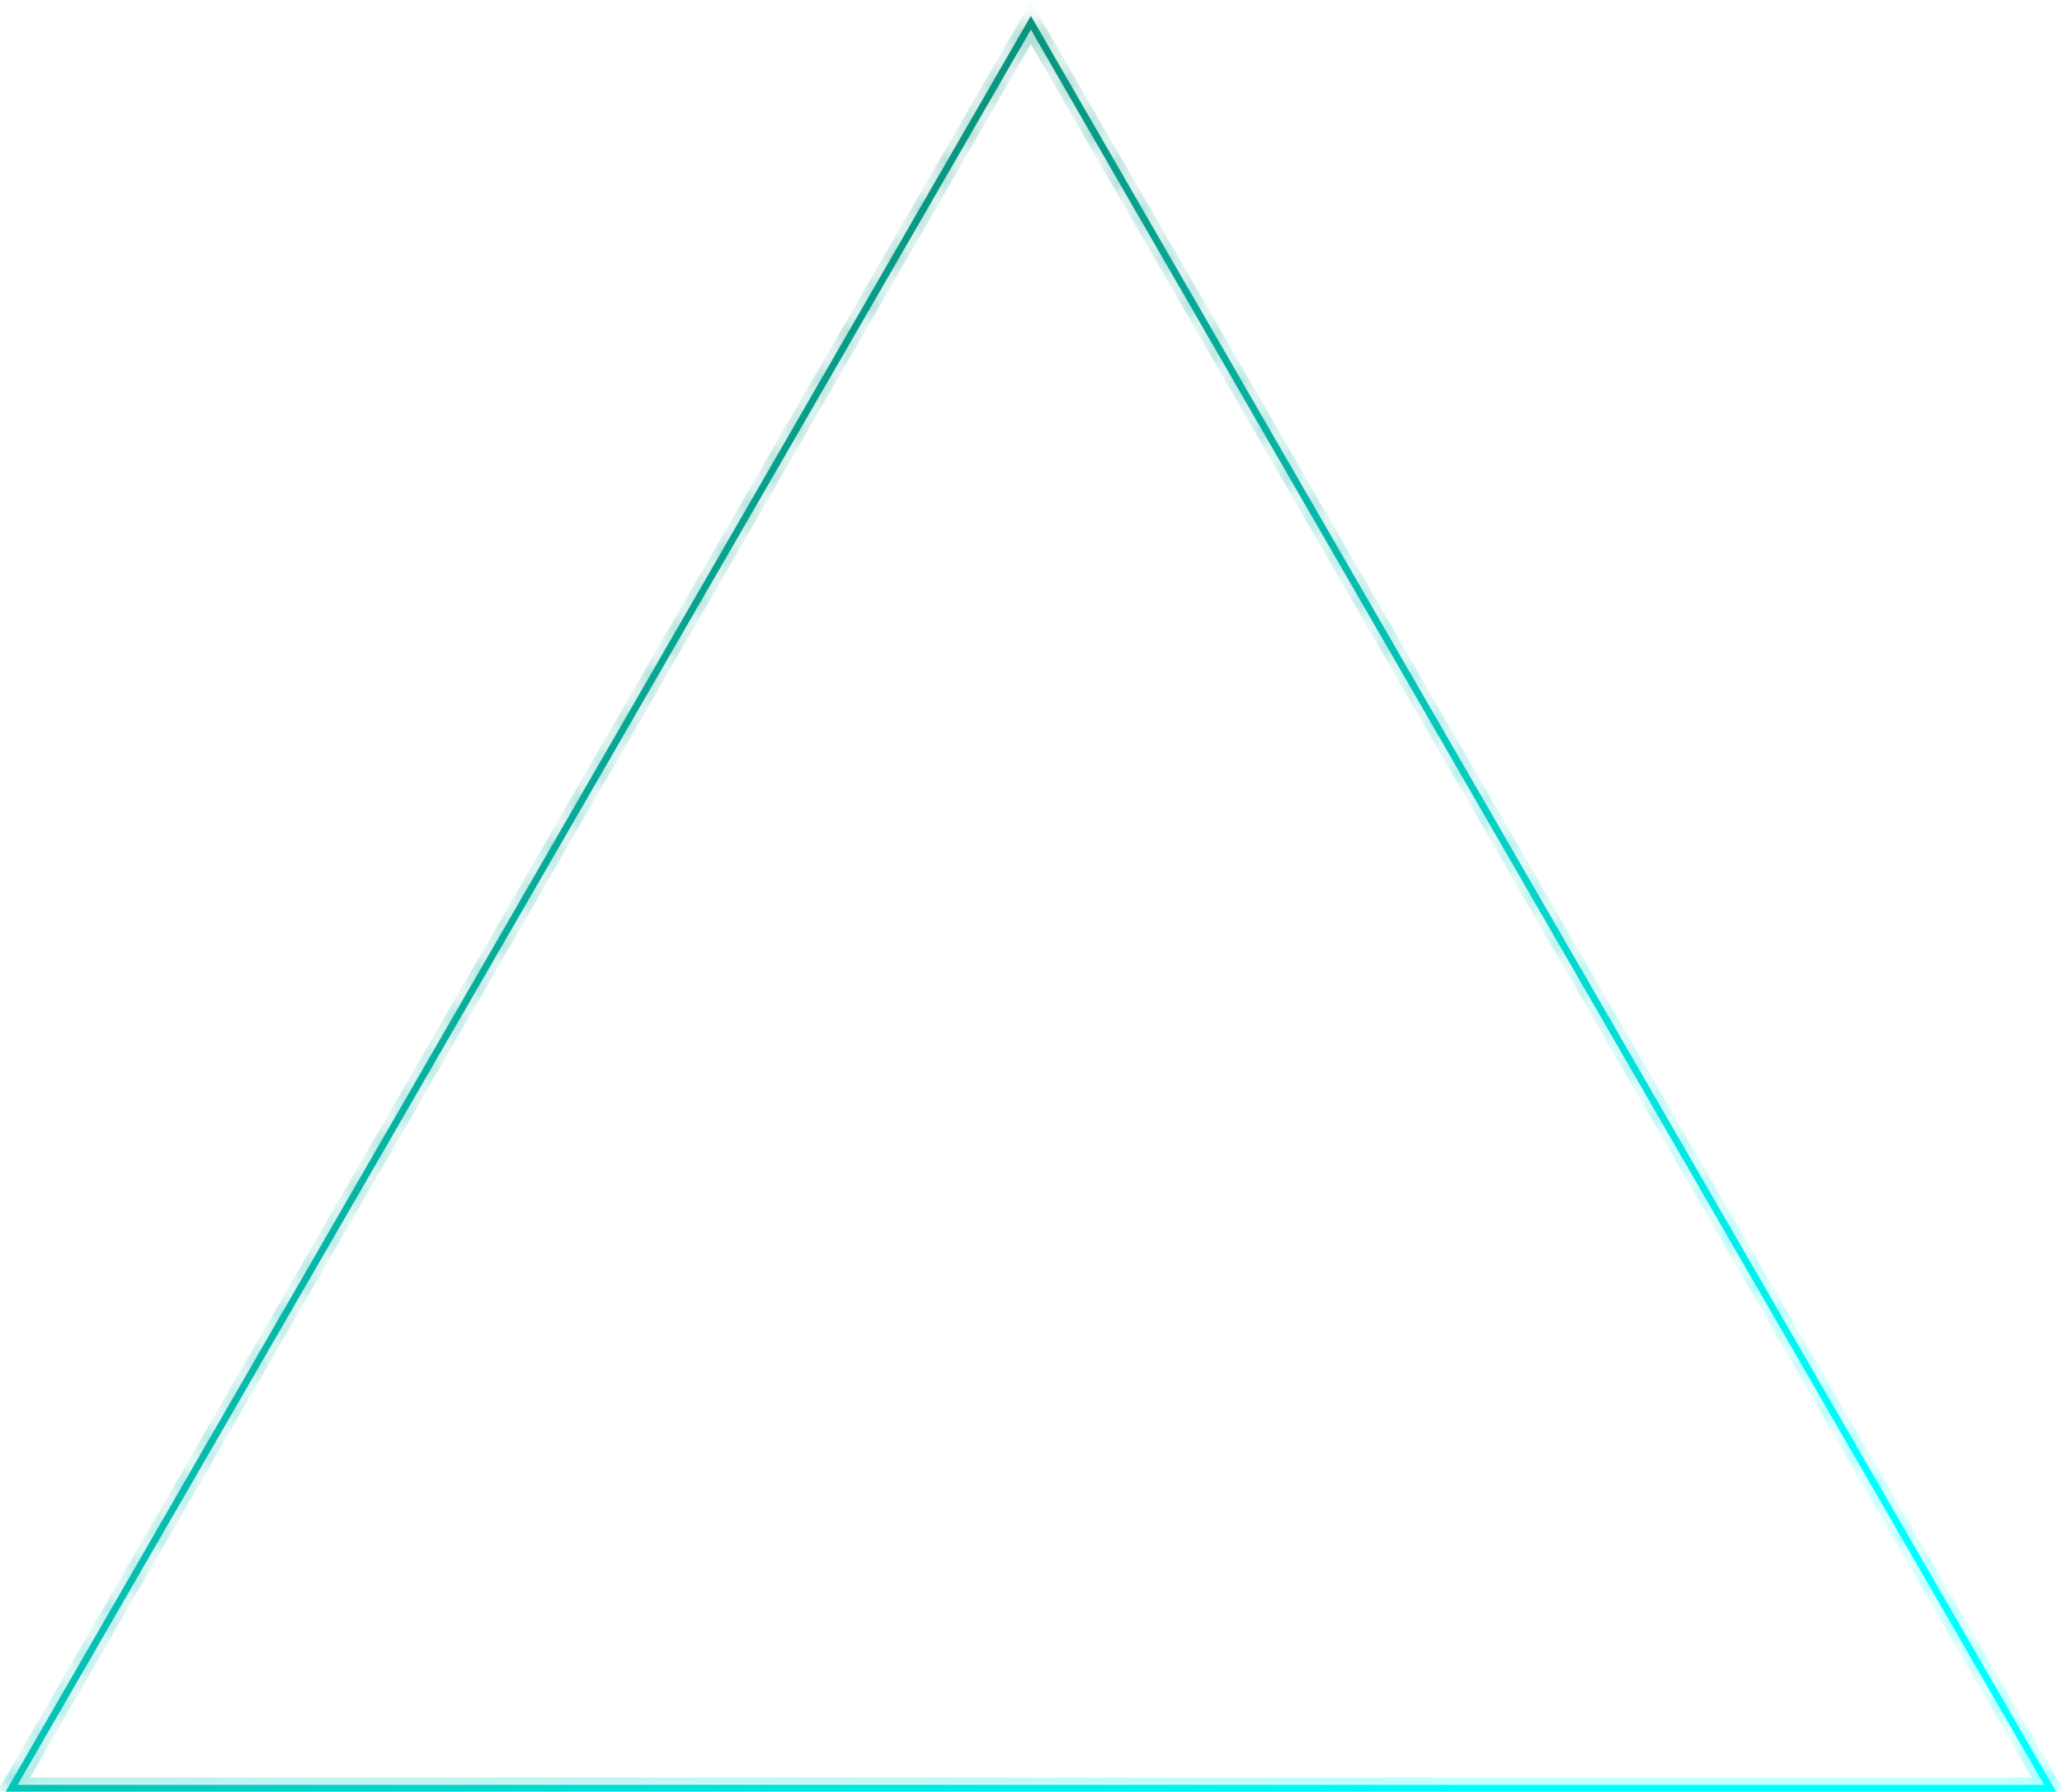 <svg width="84" height="73" viewBox="0 0 84 73" fill="none" xmlns="http://www.w3.org/2000/svg">
<mask id="path-1-inside-1_387_14835" fill="white">
<path fill-rule="evenodd" clip-rule="evenodd" d="M41.995 0.647L0.23 73H83.759L41.995 0.647ZM41.995 1.21L0.718 72.719H83.272L41.995 1.21Z"/>
</mask>
<path fill-rule="evenodd" clip-rule="evenodd" d="M41.995 0.647L0.23 73H83.759L41.995 0.647ZM41.995 1.21L0.718 72.719H83.272L41.995 1.21Z" fill="url(#paint0_linear_387_14835)"/>
<path d="M41.995 0.647L42.249 0.5L41.995 0.059L41.74 0.5L41.995 0.647ZM0.23 73L-0.024 72.853L-0.279 73.294H0.23V73ZM83.759 73V73.294H84.269L84.014 72.853L83.759 73ZM0.718 72.719L0.463 72.571L0.208 73.013H0.718V72.719ZM41.995 1.21L42.249 1.063L41.995 0.622L41.74 1.063L41.995 1.21ZM83.272 72.719V73.013H83.781L83.527 72.571L83.272 72.719ZM0.972 72.865L42.249 1.357L41.74 1.063L0.463 72.571L0.972 72.865ZM83.272 72.424H0.718V73.013H83.272V72.424ZM41.74 1.357L83.017 72.865L83.527 72.571L42.249 1.063L41.74 1.357ZM0.485 73.147L42.249 0.794L41.74 0.5L-0.024 72.853L0.485 73.147ZM83.759 72.706H0.23V73.294H83.759V72.706ZM41.74 0.794L83.504 73.147L84.014 72.853L42.249 0.5L41.74 0.794Z" fill="url(#paint1_linear_387_14835)" mask="url(#path-1-inside-1_387_14835)"/>
<defs>
<linearGradient id="paint0_linear_387_14835" x1="8.452" y1="0.647" x2="63.517" y2="70.581" gradientUnits="userSpaceOnUse">
<stop stop-color="#0C7355"/>
<stop offset="1" stop-color="#00FFFF"/>
</linearGradient>
<linearGradient id="paint1_linear_387_14835" x1="8.452" y1="0.647" x2="63.517" y2="70.581" gradientUnits="userSpaceOnUse">
<stop stop-color="#0C7355"/>
<stop offset="1" stop-color="#00FFFF"/>
</linearGradient>
</defs>
</svg>
